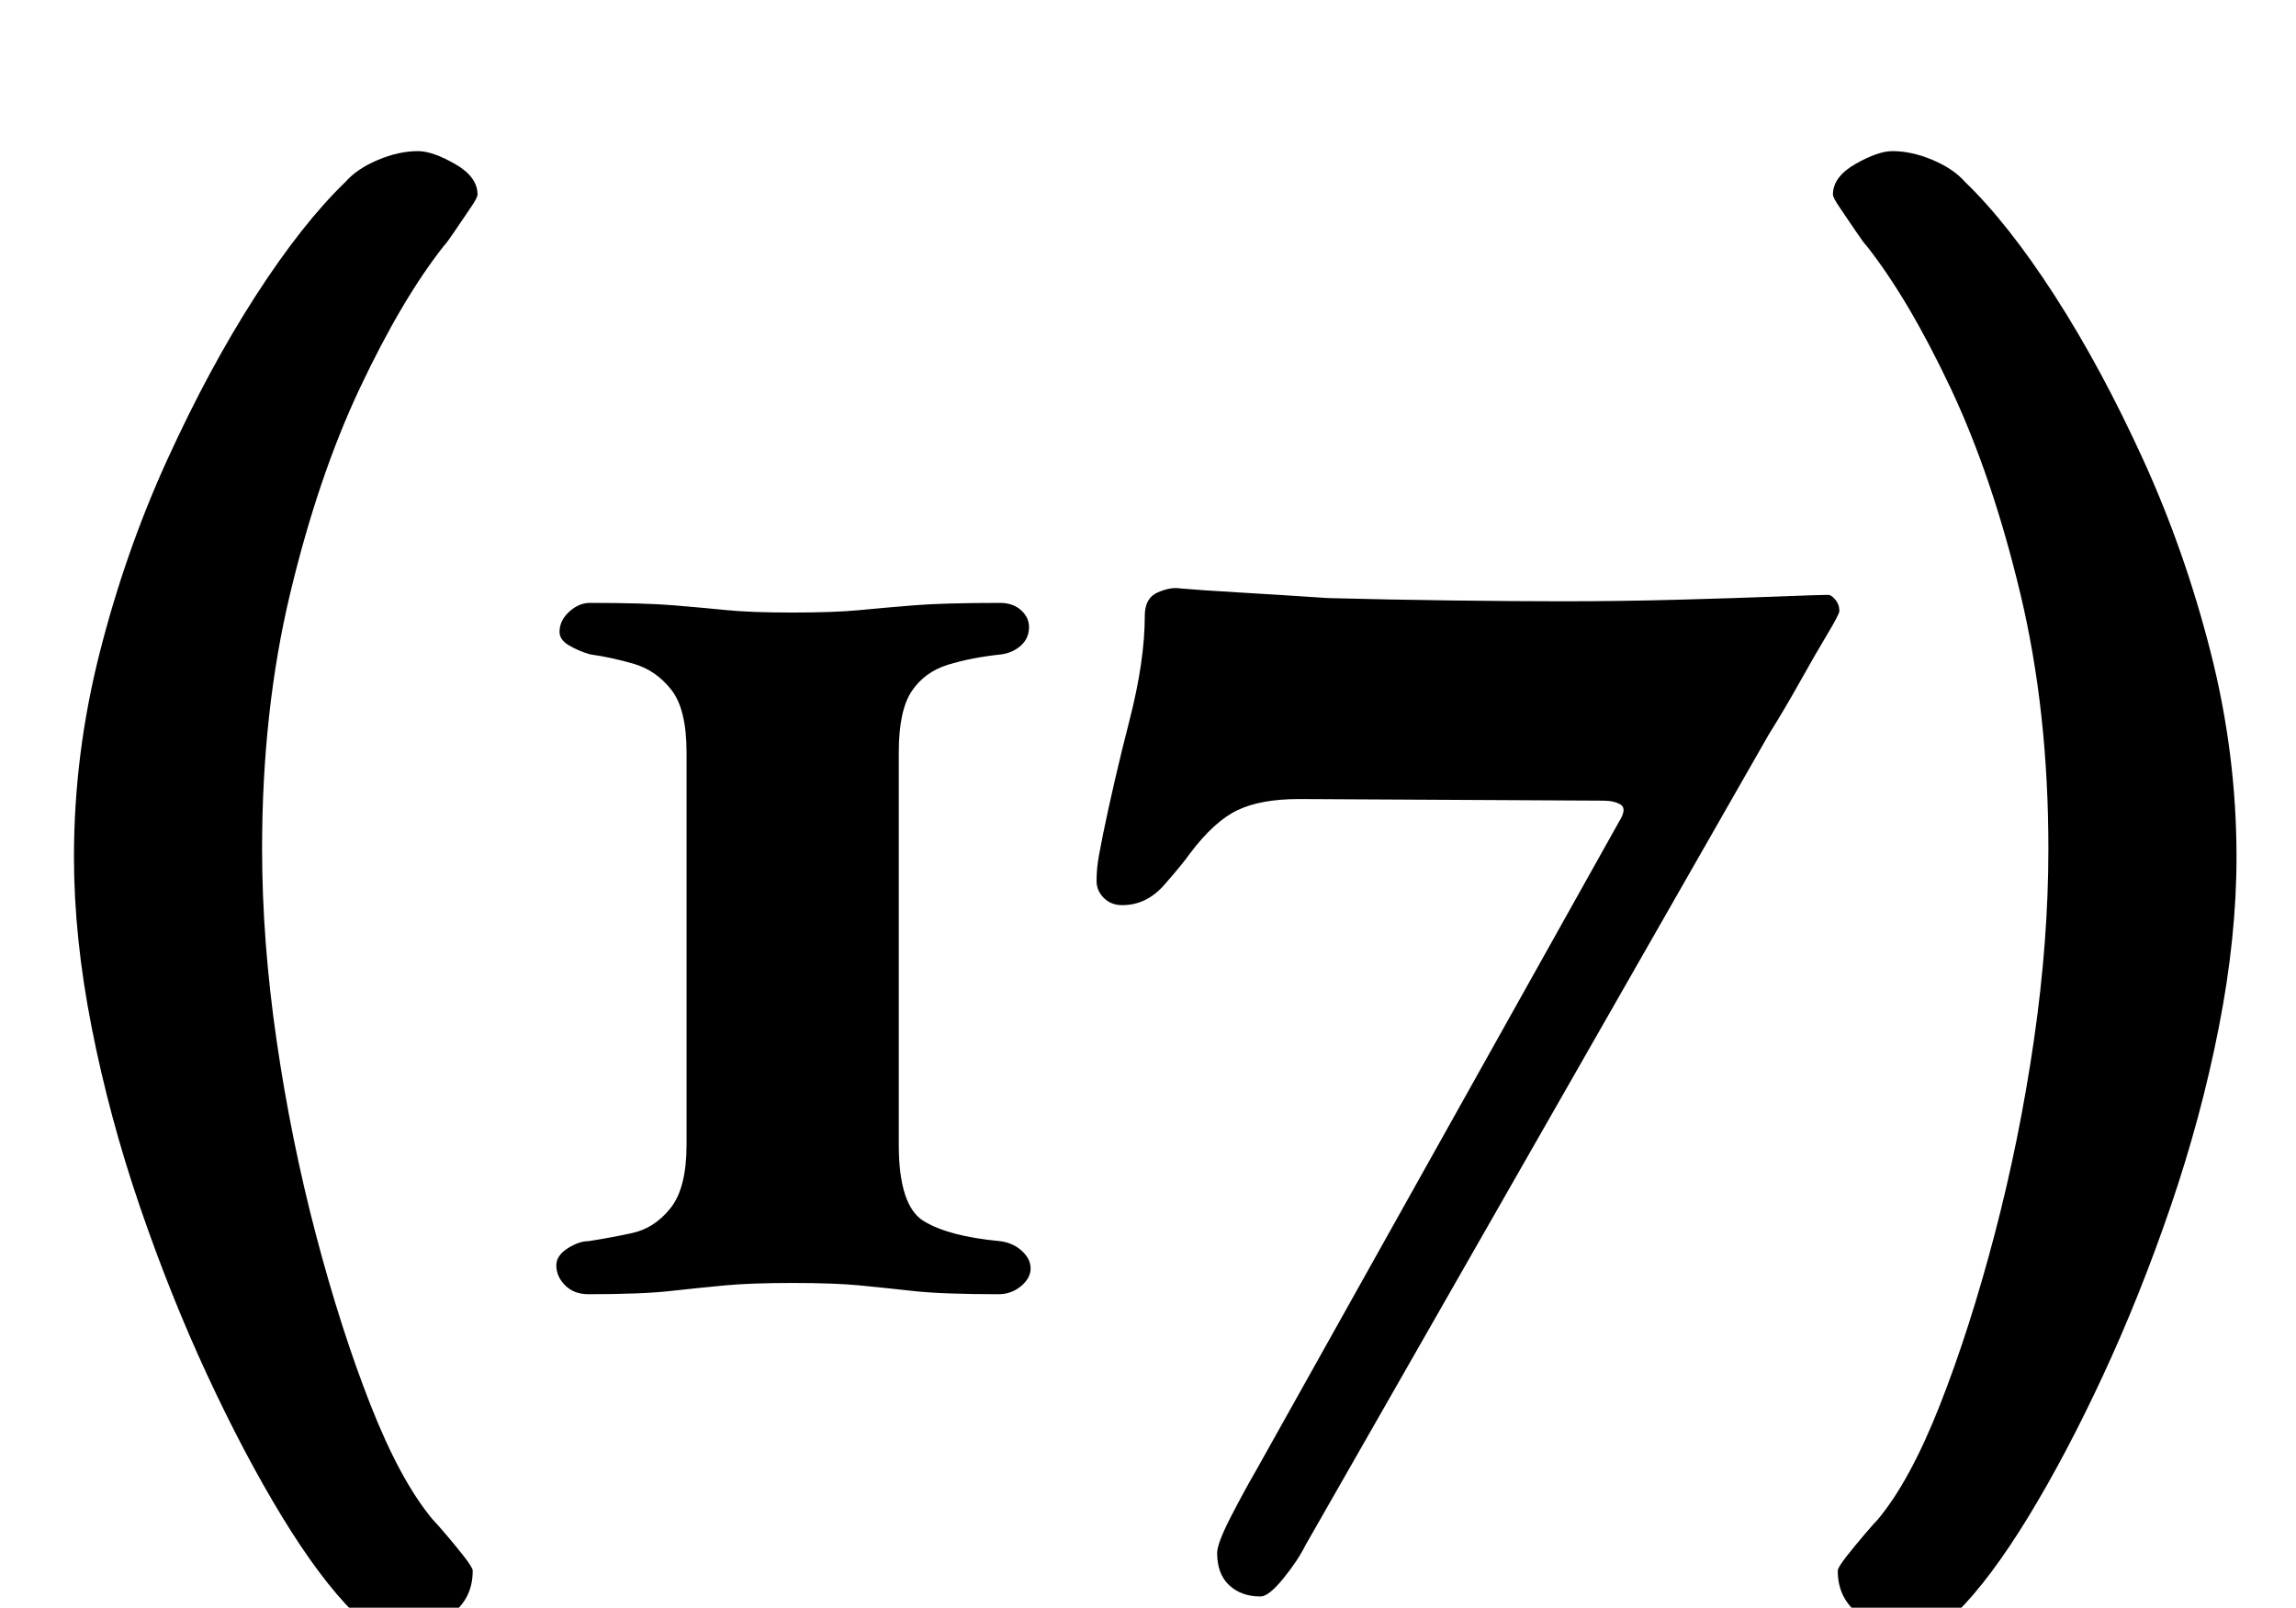 <?xml version="1.0" standalone="no"?>
<!DOCTYPE svg PUBLIC "-//W3C//DTD SVG 1.1//EN" "http://www.w3.org/Graphics/SVG/1.1/DTD/svg11.dtd" >
<svg xmlns="http://www.w3.org/2000/svg" xmlns:xlink="http://www.w3.org/1999/xlink" version="1.1" viewBox="-10 0 1428 1000">
  <g transform="matrix(1 0 0 -1 0 800)">
   <path fill="currentColor"
d="M239 -215q-17 0 -29 12q-21 21 -44.5 59.5t-46.5 88t-42 105t-30 111.5t-11 106q0 64 16 127t42 120t55 102t56 71q7 8 20 13.5t25 5.5q9 0 23 -8t14 -19q0 -2 -4.5 -8.5t-9.5 -14t-7 -9.5q-26 -33 -52 -88t-43.5 -128t-17.5 -159q0 -57 9 -119t24.5 -121t34 -106
t38.5 -71q2 -2 8 -9t11.5 -14t5.5 -9q0 -18 -14.5 -28t-30.5 -10zM1178 -215q17 0 29 12q21 21 44.5 59.5t46.5 88t42 105t30 111.5t11 106q0 64 -16 127t-42 120t-55 102t-56 71q-7 8 -20 13.5t-25 5.5q-9 0 -23 -8t-14 -19q0 -2 4.5 -8.5t9.5 -14t7 -9.5q26 -33 52 -88
t43.5 -128t17.5 -159q0 -57 -9 -119t-24.5 -121t-34 -106t-38.5 -71q-2 -2 -8 -9t-11.5 -14t-5.5 -9q0 -18 14.5 -28t30.5 -10zM356 -5q-9 0 -14.5 5.5t-5.5 12.5q0 6 7 10.5t13 4.5q13 2 27 5t24 15.5t10 39.5v244q0 27 -9.5 39t-23 16t-27.5 6q-7 2 -13 5.5t-6 8.5
q0 7 6 12.5t13 5.5q34 0 52 -1.5t33 -3t41 -1.5t41.5 1.5t34 3t53.5 1.5q8 0 13 -4.5t5 -10.5q0 -7 -5 -11.5t-12 -5.5q-19 -2 -33.5 -6.5t-22.5 -16.5t-8 -38v-244q0 -38 15.5 -47.5t47.5 -12.5q8 -1 13.5 -6t5.5 -11t-6 -11t-14 -5q-35 0 -53 2t-33.5 3.5t-41.5 1.5
t-42 -1.5t-34 -3.5t-51 -2zM774 -193q-12 0 -19.5 7t-7.5 20q0 6 8.5 22.5t15.5 28.5l226 404q5 8 1 10.5t-11 2.5l-189 1q-24 0 -38.5 -7t-29.5 -27q-5 -7 -16 -19.5t-26 -12.5q-7 0 -11.5 4.5t-4.5 10.5q0 8 1.5 16t2.5 13q7 34 16.5 71t9.5 65q0 11 8 14.5t14 2.5
q11 -1 36.5 -2.5t55.5 -3.5q38 -1 77.5 -1.5t68.5 -0.5q36 0 72.5 1t62 2t30.5 1q2 0 4.5 -3t2.5 -7q0 -2 -7.5 -14.5t-17 -29.5t-19.5 -33l-288 -504q-5 -10 -14 -21t-14 -11z" />
  </g>

</svg>

